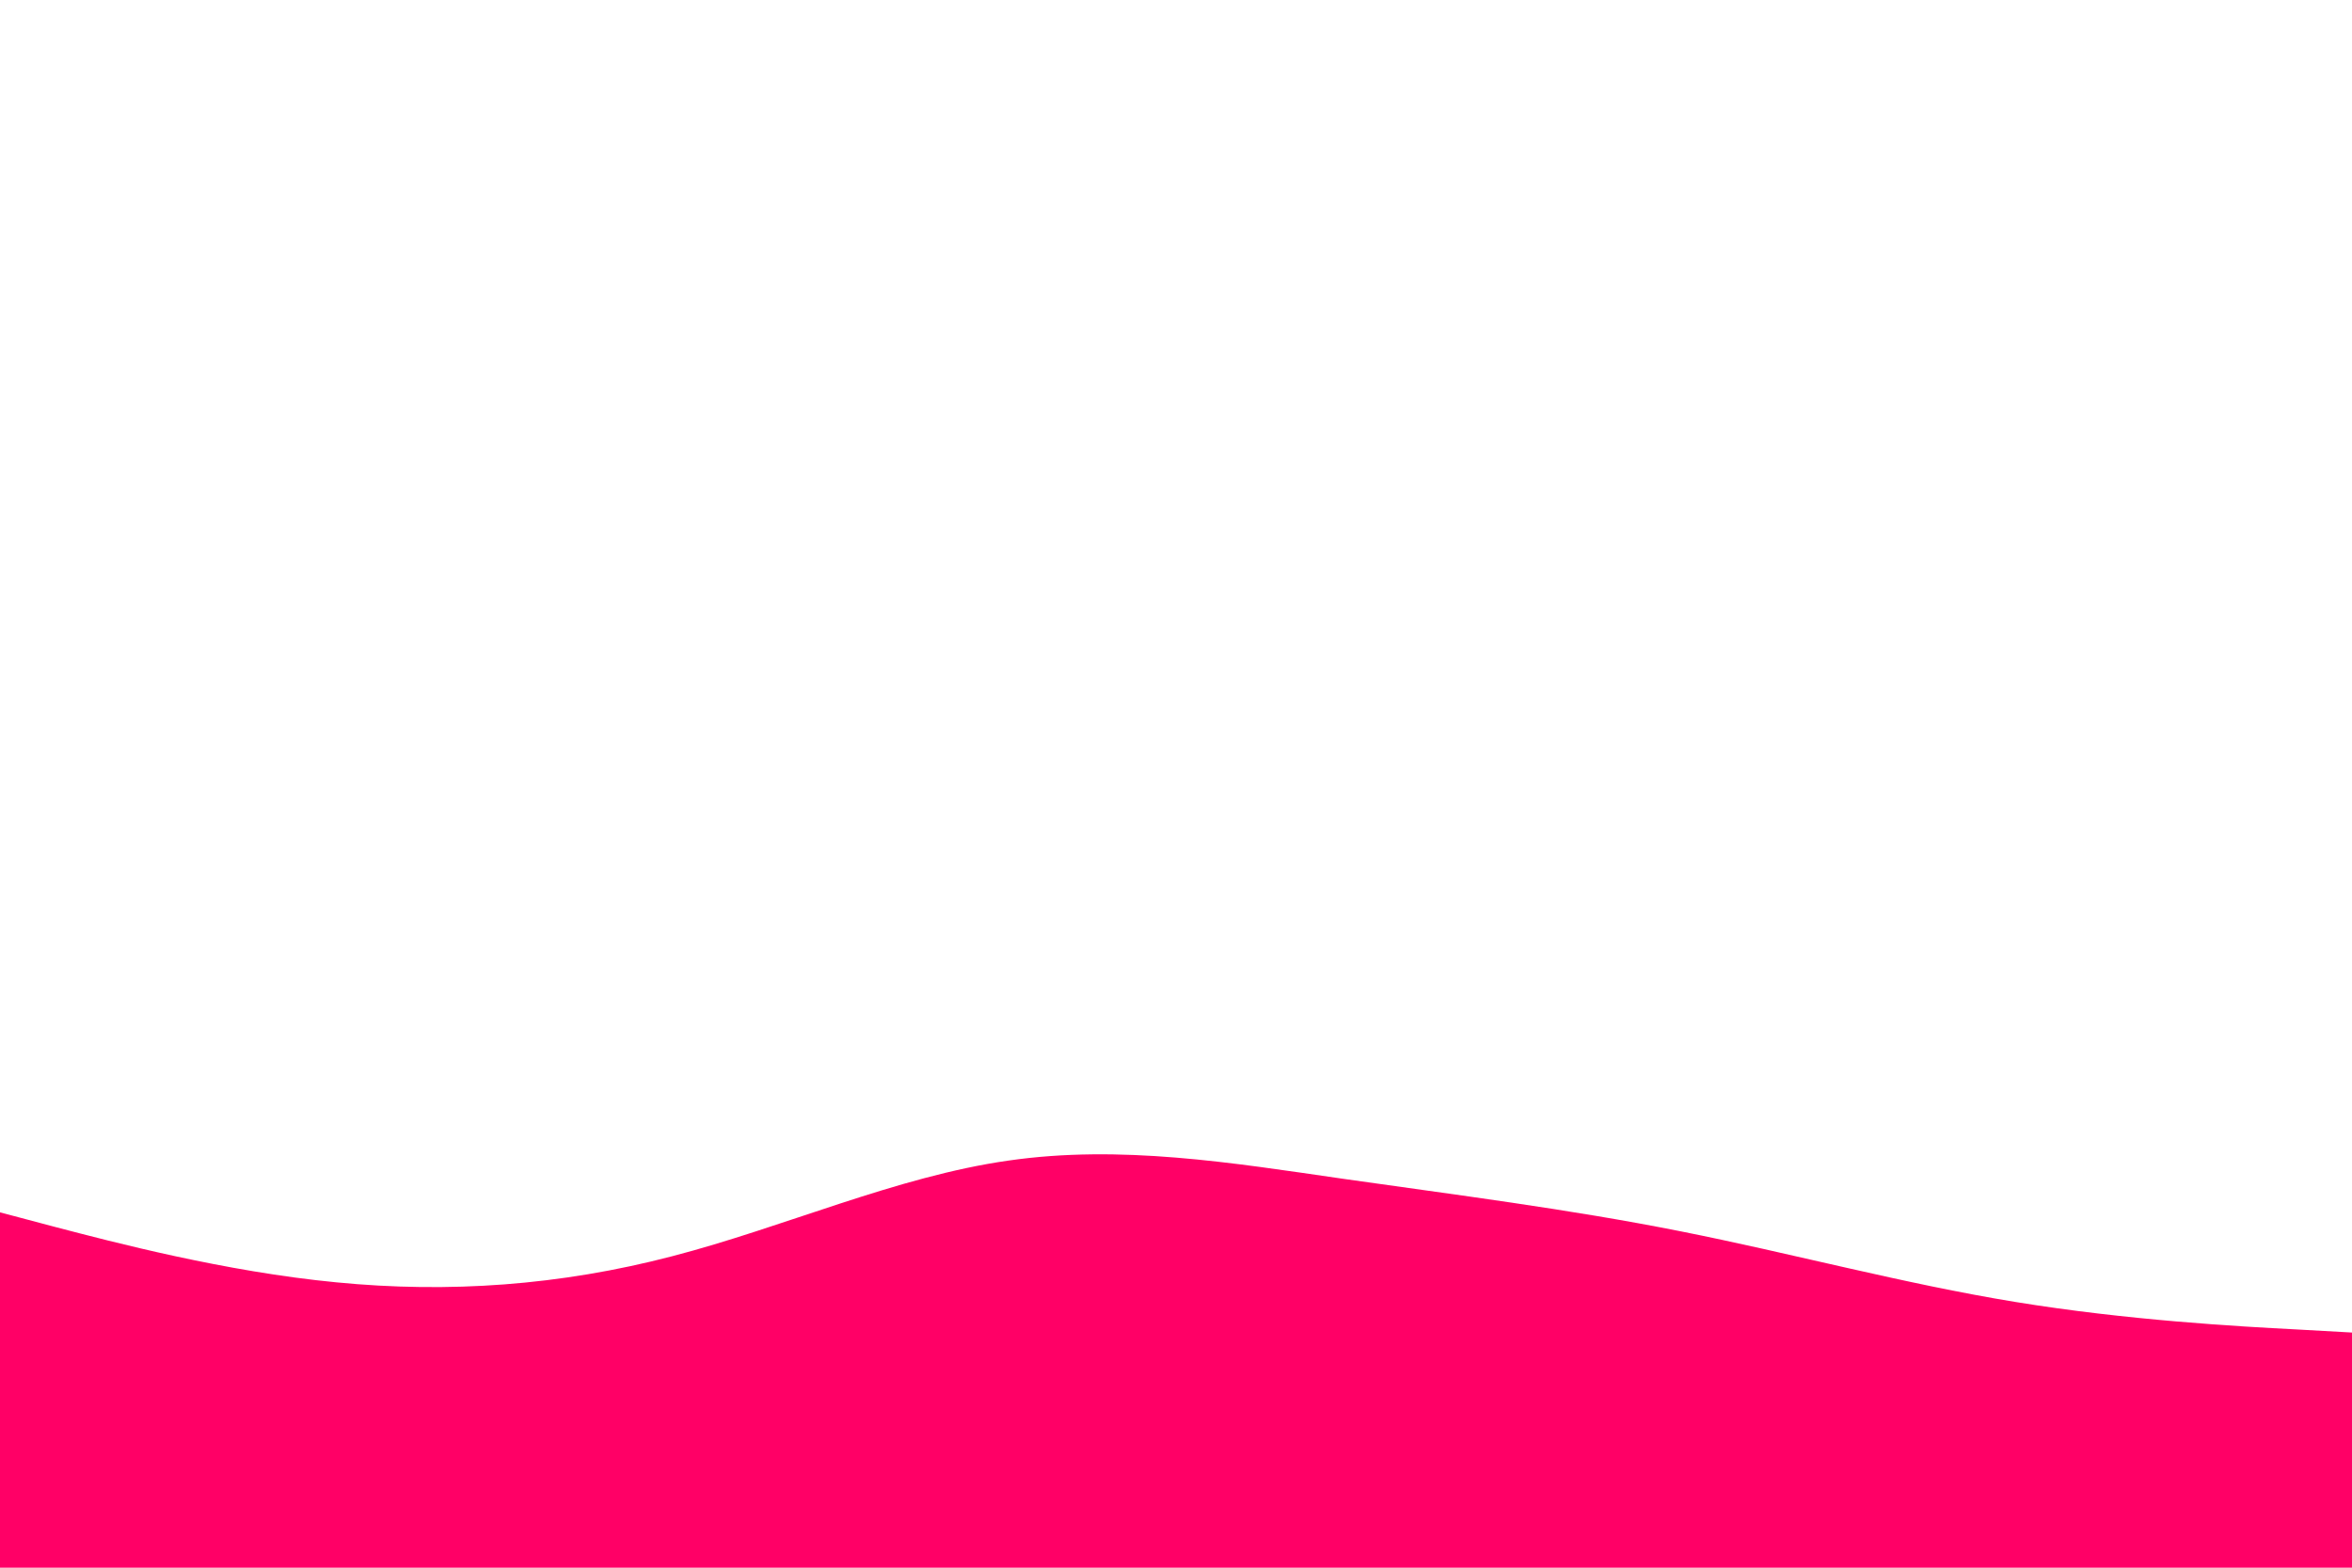 <svg id="visual" viewBox="0 0 900 600" width="900" height="600" xmlns="http://www.w3.org/2000/svg" xmlns:xlink="http://www.w3.org/1999/xlink" version="1.1"><rect x="0" y="0" width="900" height="600" fill="#ffffff"></rect><path d="M0 464L21.5 469.7C43 475.3 86 486.7 128.8 490.8C171.7 495 214.3 492 257.2 480.8C300 469.7 343 450.3 385.8 444.2C428.7 438 471.3 445 514.2 451.2C557 457.3 600 462.7 642.8 471.2C685.7 479.7 728.3 491.3 771.2 498.3C814 505.3 857 507.7 878.5 508.8L900 510L900 601L878.5 601C857 601 814 601 771.2 601C728.3 601 685.7 601 642.8 601C600 601 557 601 514.2 601C471.3 601 428.7 601 385.8 601C343 601 300 601 257.2 601C214.3 601 171.7 601 128.8 601C86 601 43 601 21.5 601L0 601Z" fill="#FF0066" stroke-linecap="round" stroke-linejoin="miter"></path></svg>